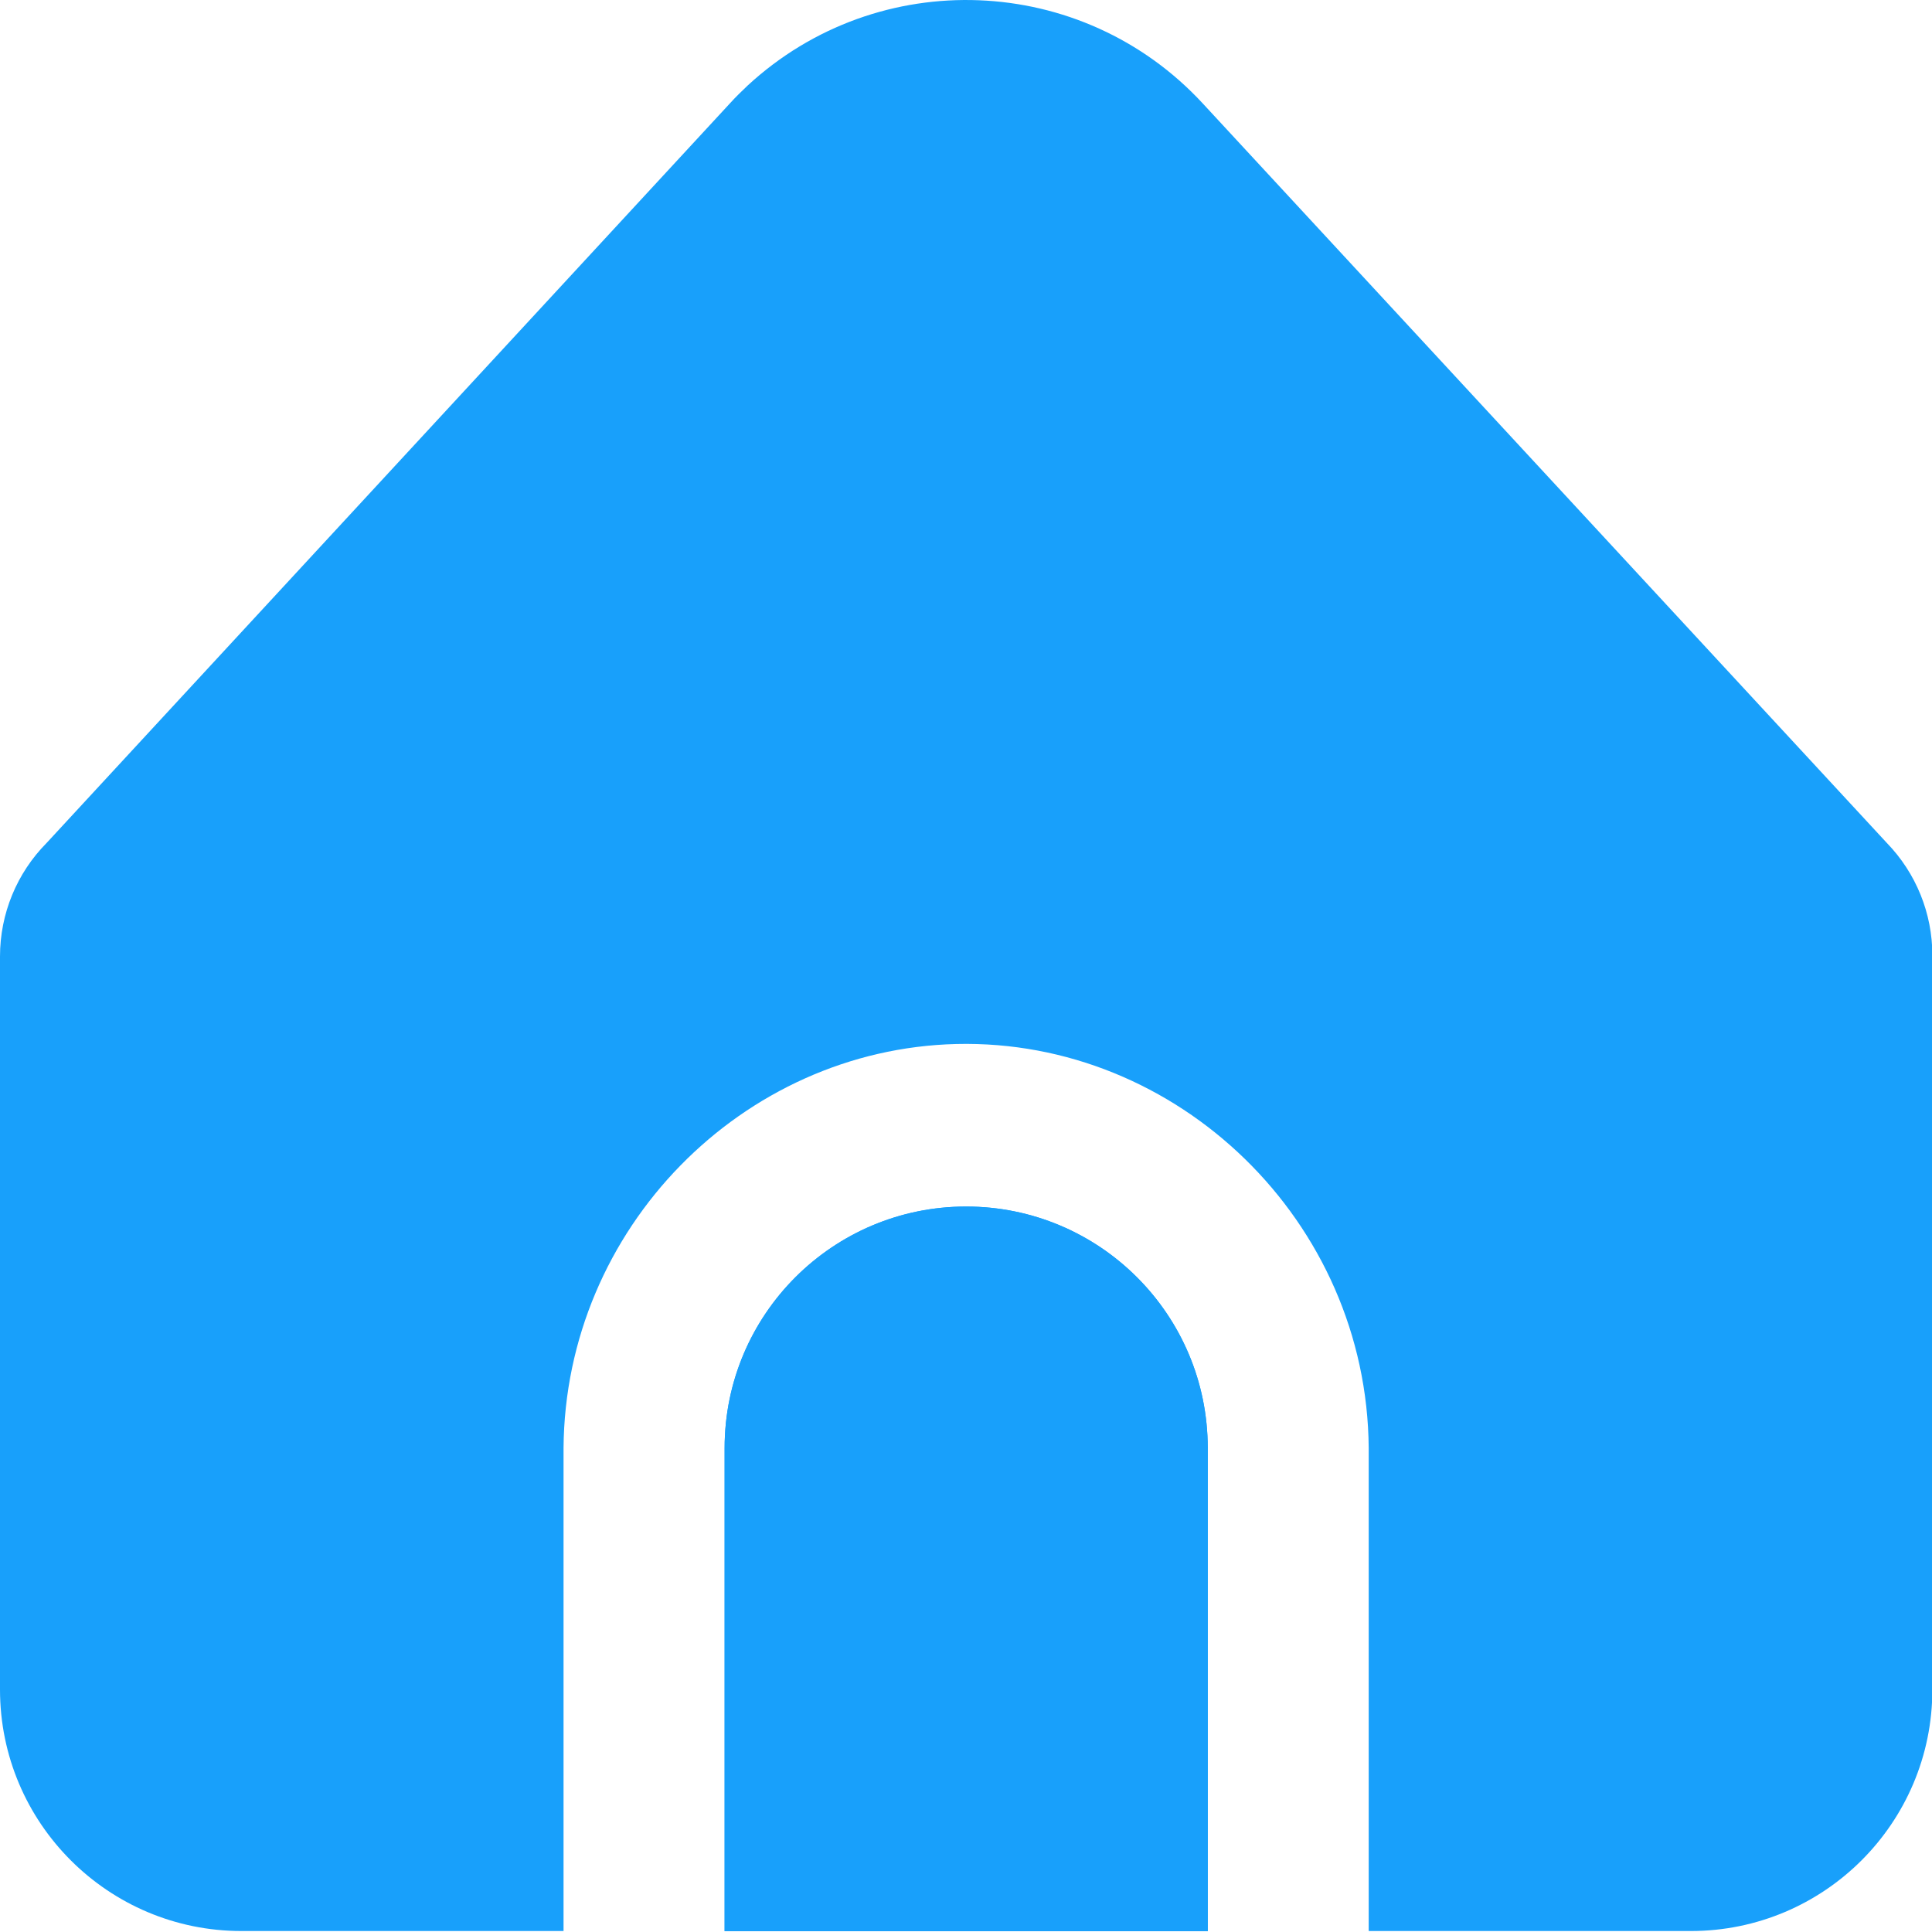 <svg width="16" height="16" viewBox="0 0 16 16" fill="none" xmlns="http://www.w3.org/2000/svg">
<path d="M8.001 9.992C6.897 9.992 6.001 10.887 6.001 11.992V15.993H10.002V11.992C10.002 10.887 9.106 9.992 8.001 9.992Z" fill="#18A0FB"/>
<path d="M11.335 11.992V15.992H14.002C15.107 15.992 16.003 15.097 16.003 13.992V7.911C16.003 7.564 15.868 7.231 15.627 6.982L9.961 0.857C8.961 -0.225 7.274 -0.291 6.192 0.708C6.141 0.756 6.091 0.805 6.044 0.857L0.387 6.98C0.139 7.23 -9.37172e-05 7.568 4.73145e-08 7.921V13.992C4.73145e-08 15.097 0.896 15.992 2 15.992H4.667V11.992C4.68 10.174 6.148 8.689 7.92 8.646C9.752 8.602 11.321 10.112 11.335 11.992Z" fill="#18A0FB"/>
<path d="M8.001 9.992C6.897 9.992 6.001 10.887 6.001 11.992V15.993H10.002V11.992C10.002 10.887 9.106 9.992 8.001 9.992Z" fill="#18A0FB"/>
</svg>
